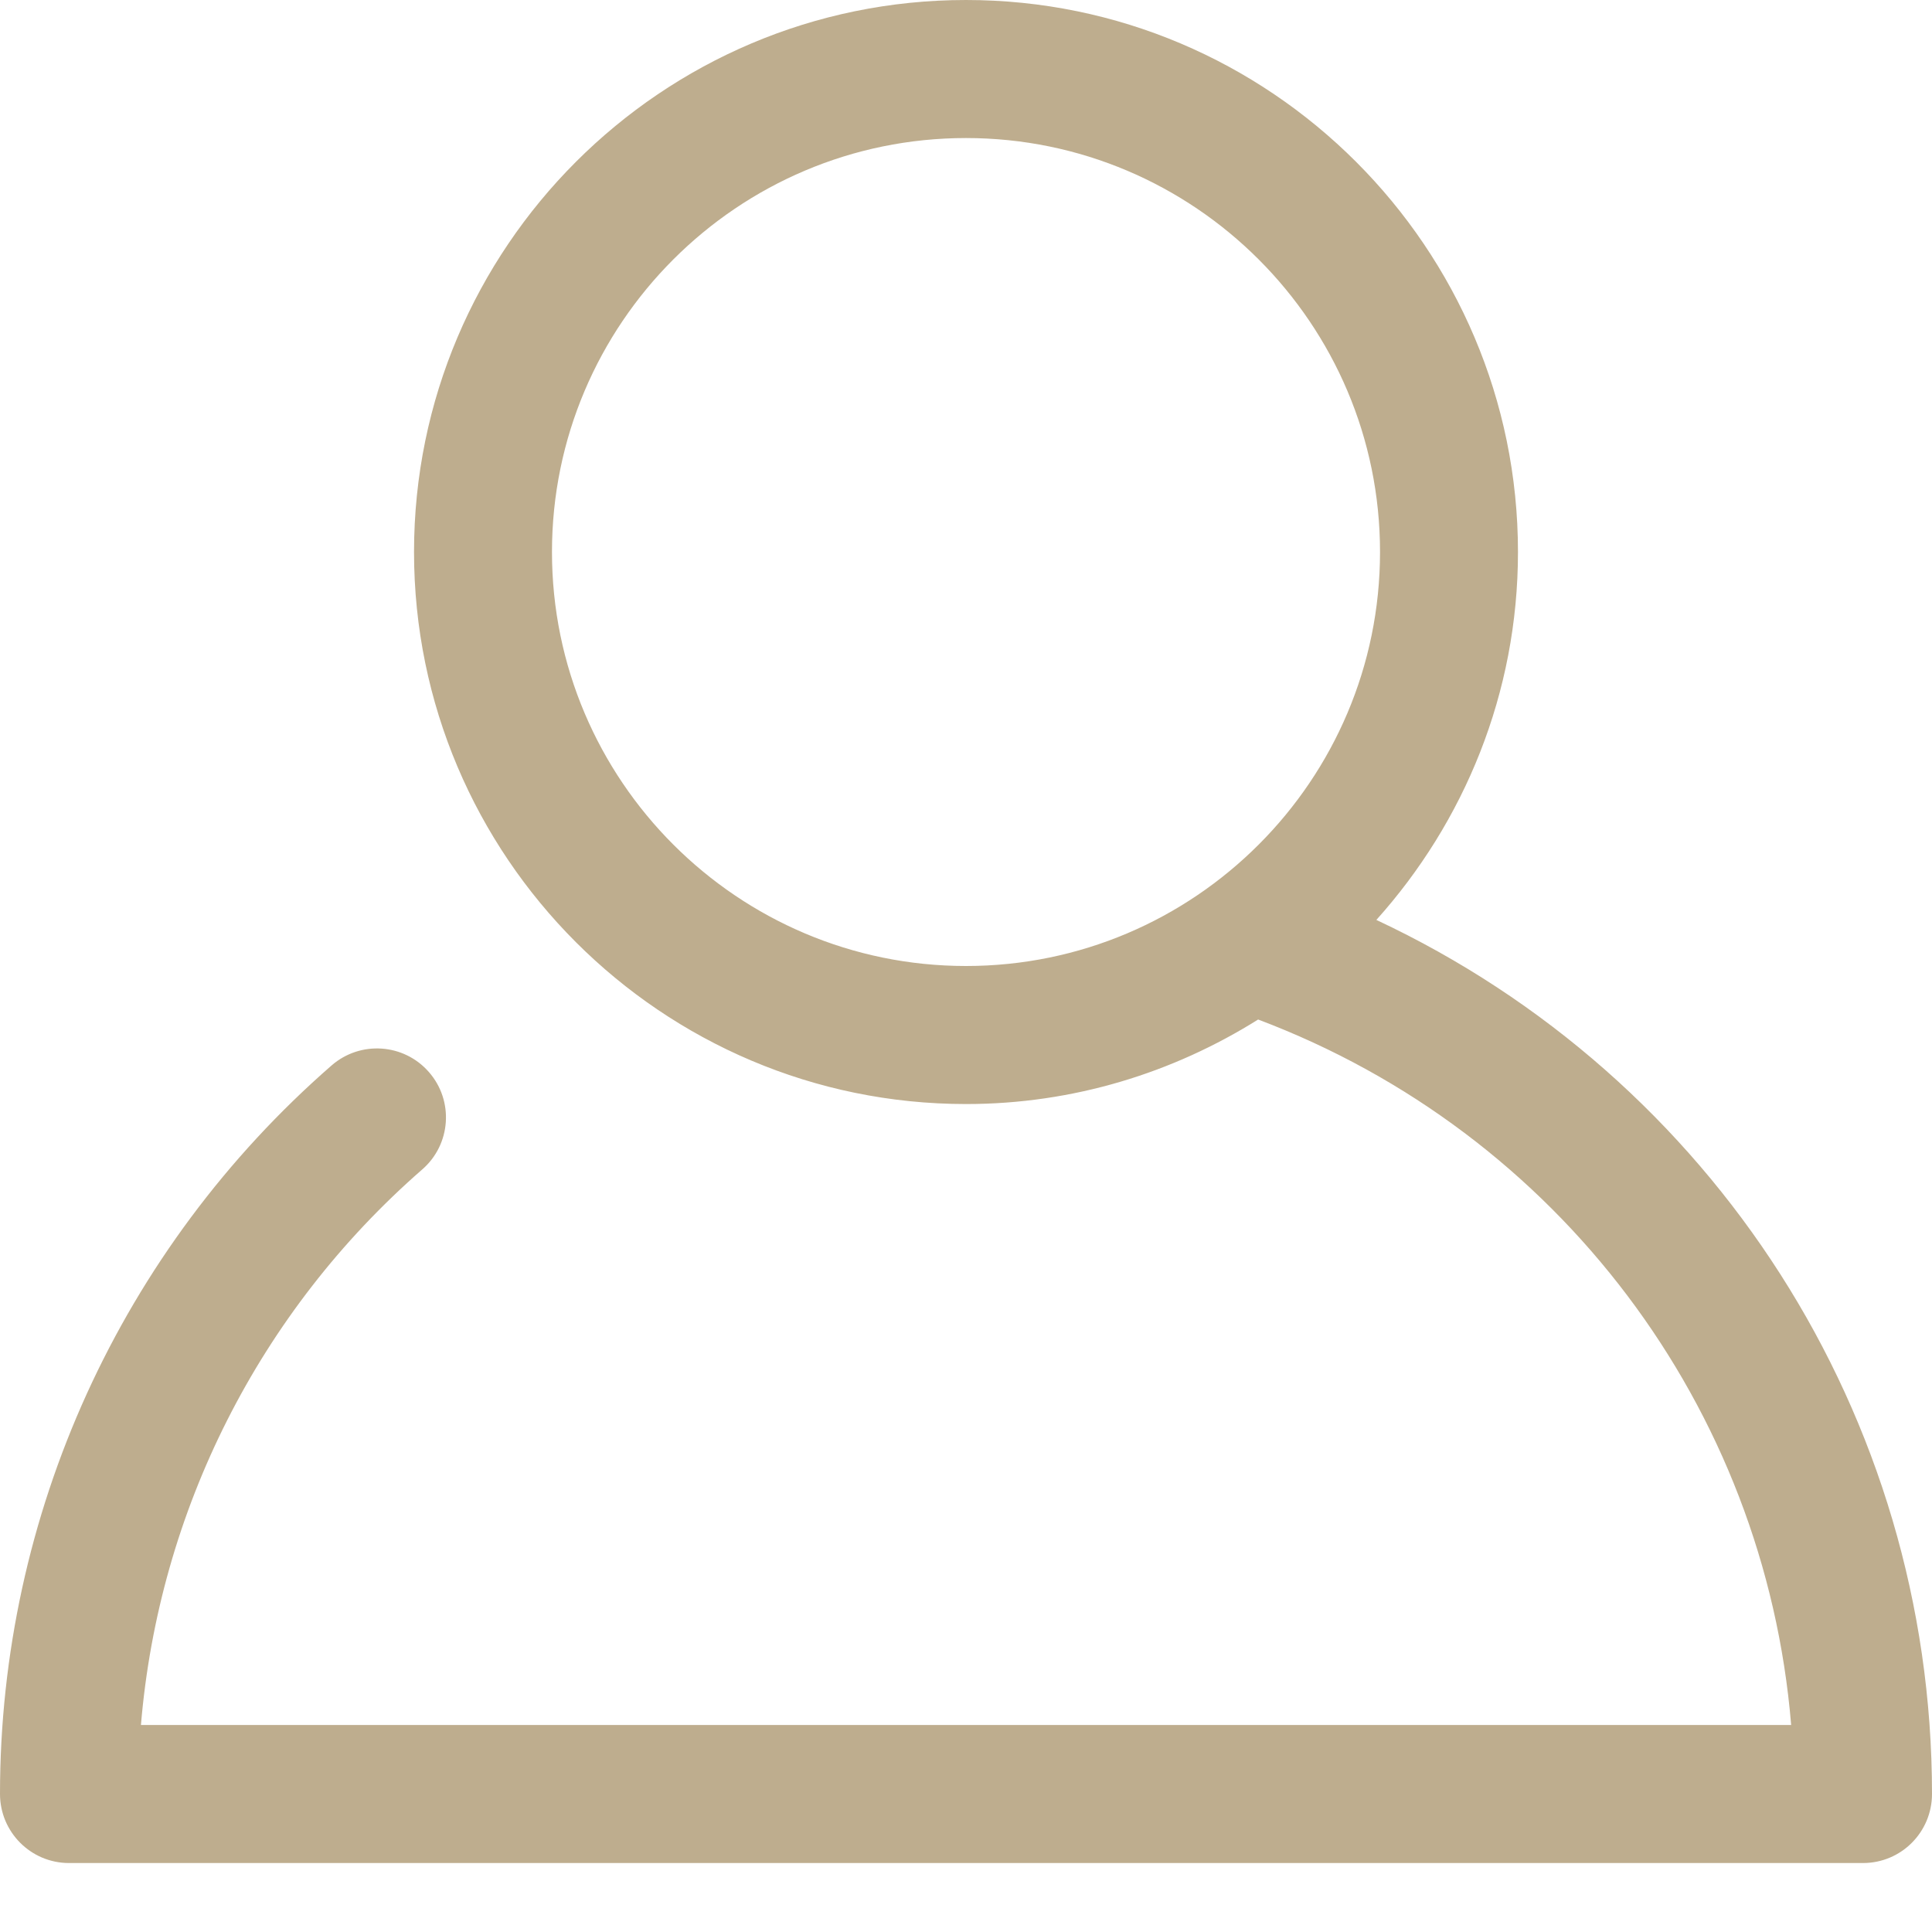 <svg xmlns="http://www.w3.org/2000/svg" width="22" height="22" viewBox="0 0 20 20" fill="none">
<path d="M14.248 9.523C15.156 8.511 15.714 7.178 15.714 5.714C15.714 2.564 13.151 0 10 0C6.849 0 4.286 2.564 4.286 5.714C4.286 8.865 6.849 11.429 10 11.429C11.111 11.429 12.145 11.105 13.024 10.554C16.131 11.725 18.27 14.569 18.542 17.857H1.459C1.644 15.644 2.682 13.579 4.371 12.106C4.669 11.847 4.7 11.396 4.441 11.099C4.182 10.801 3.731 10.77 3.433 11.029C1.251 12.931 0 15.679 0 18.571C0 18.966 0.32 19.286 0.714 19.286H19.286C19.681 19.286 20 18.966 20 18.571C20 14.653 17.729 11.154 14.248 9.523ZM5.714 5.714C5.714 3.351 7.636 1.429 10 1.429C12.364 1.429 14.286 3.351 14.286 5.714C14.286 8.078 12.364 10 10 10C7.636 10 5.714 8.078 5.714 5.714Z" fill="#BEAD8E"/>
</svg>
